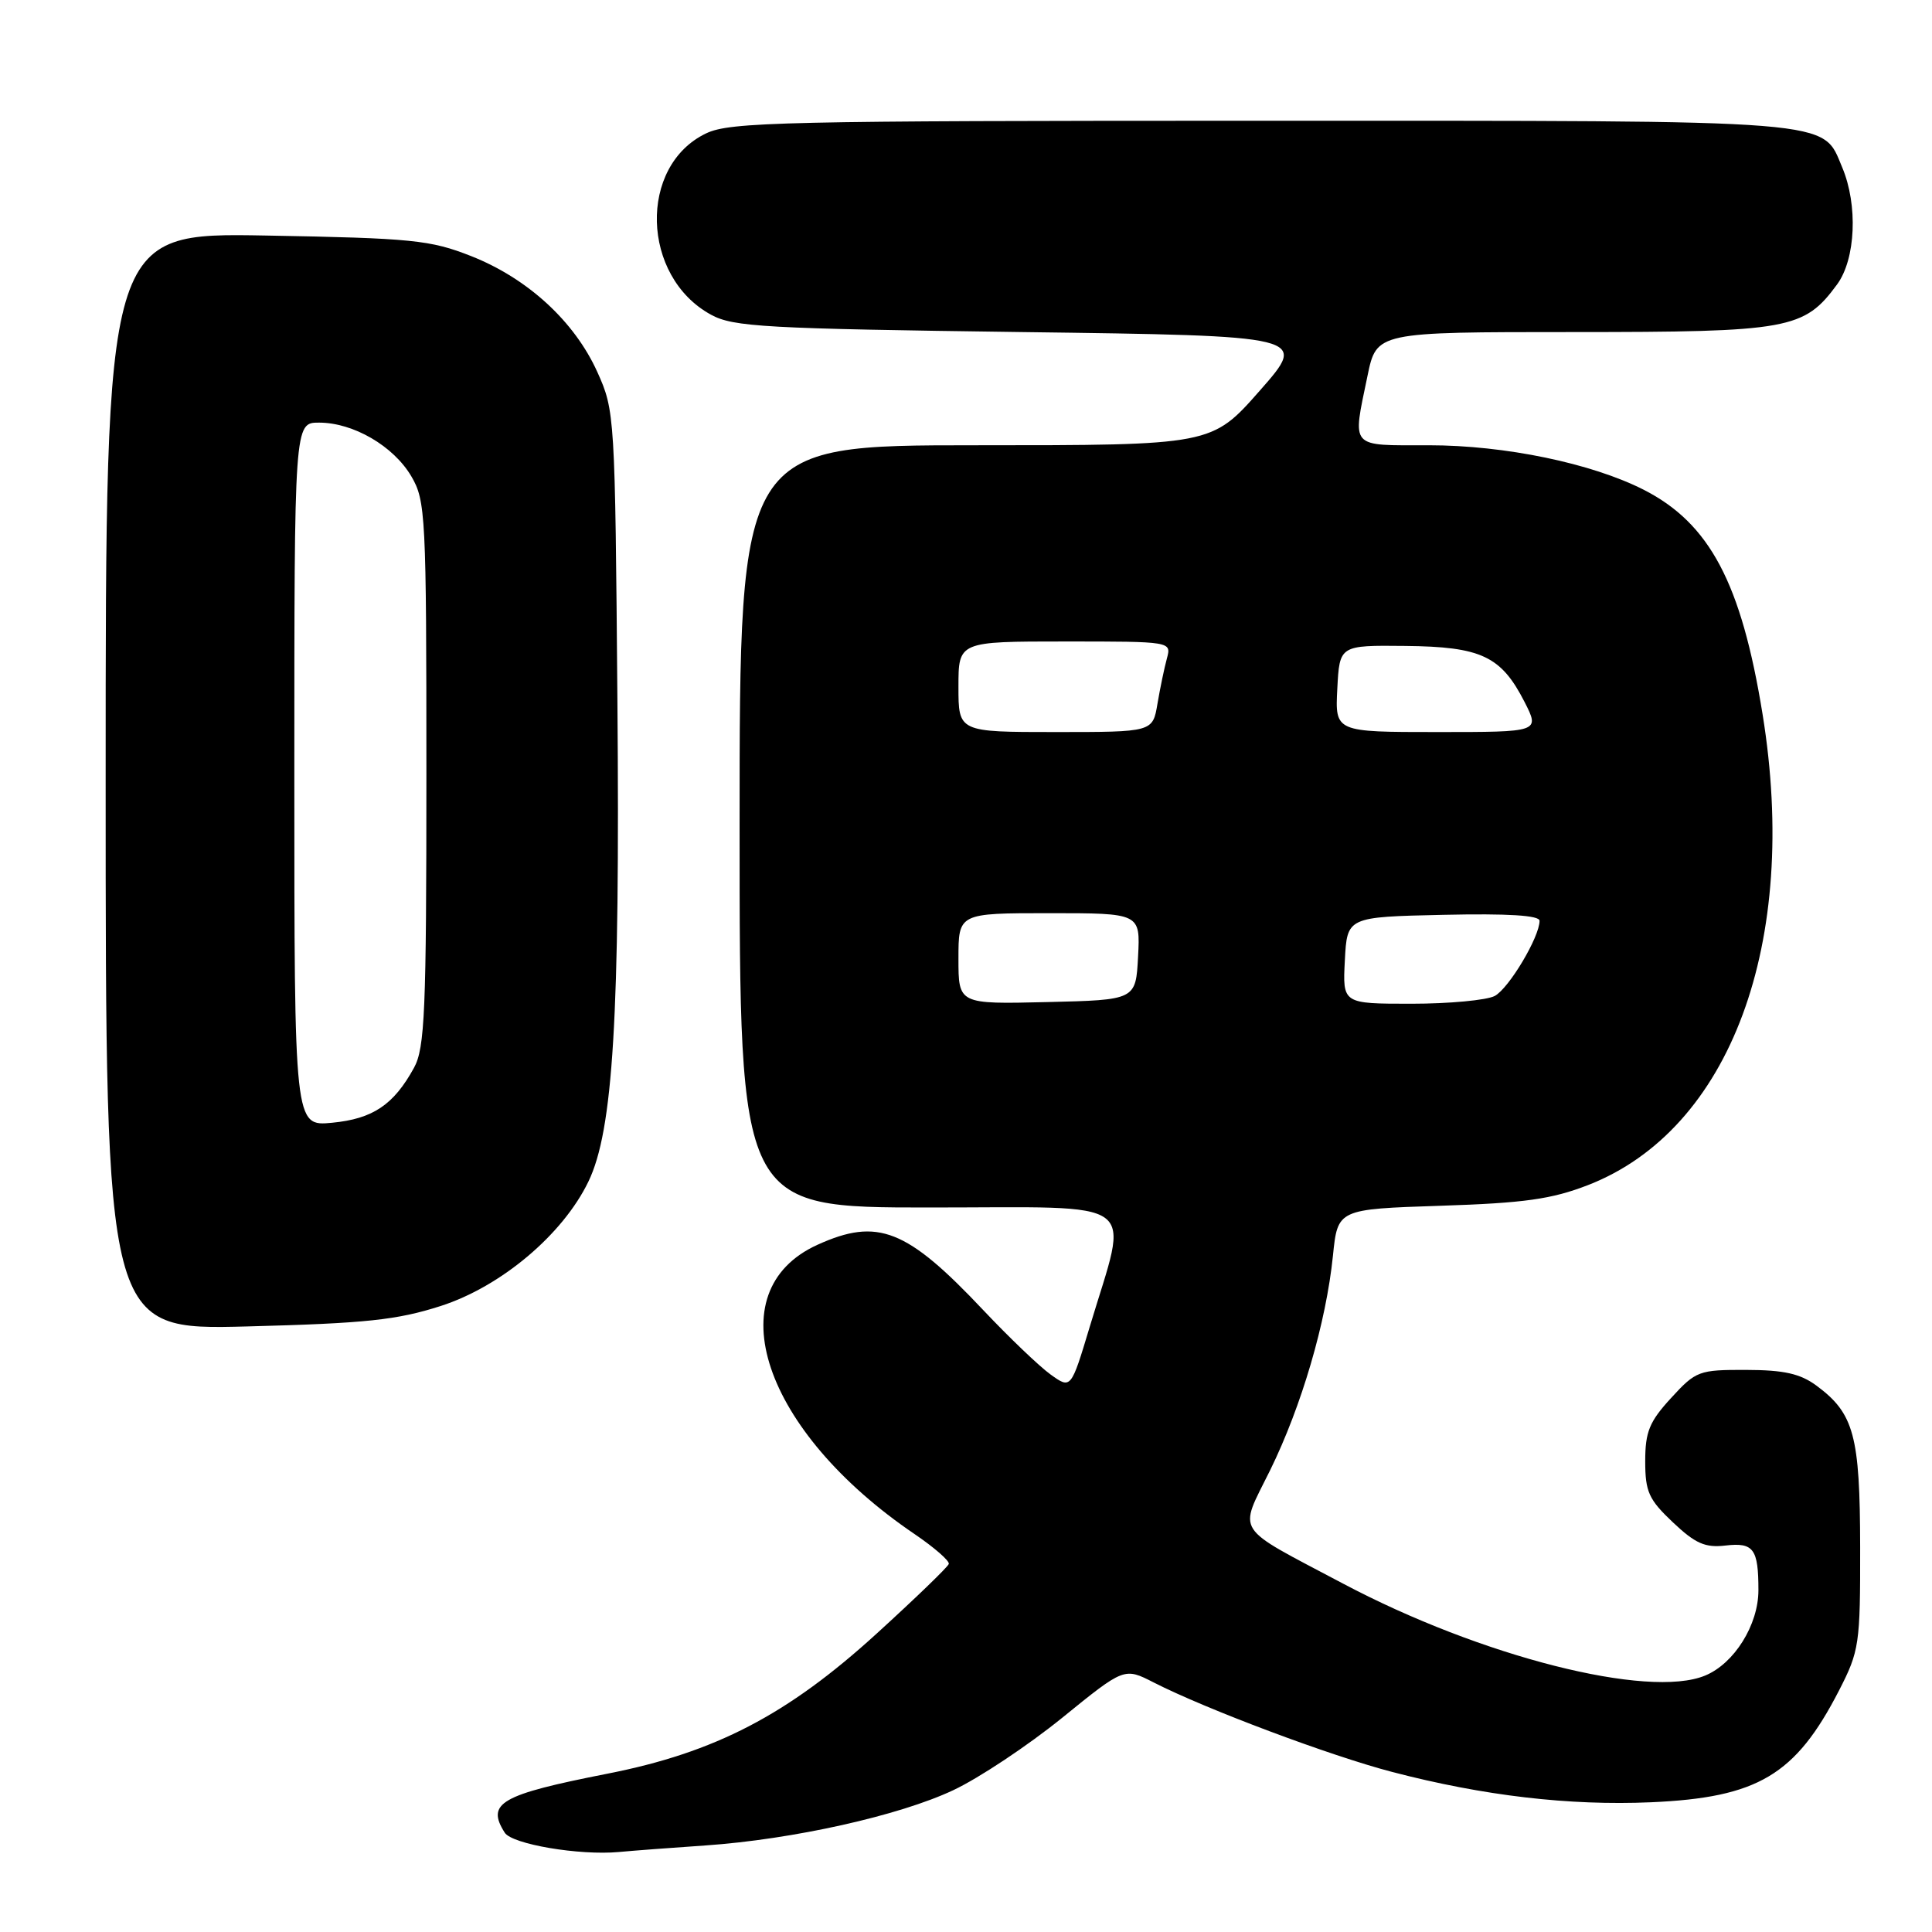 <?xml version="1.0" encoding="UTF-8" standalone="no"?>
<!DOCTYPE svg PUBLIC "-//W3C//DTD SVG 1.1//EN" "http://www.w3.org/Graphics/SVG/1.1/DTD/svg11.dtd" >
<svg xmlns="http://www.w3.org/2000/svg" xmlns:xlink="http://www.w3.org/1999/xlink" version="1.1" viewBox="0 0 256 256">
 <g >
 <path fill="currentColor"
d=" M 93.50 244.53 C 105.05 243.73 119.17 240.58 126.31 237.21 C 129.72 235.61 136.21 231.29 140.74 227.62 C 148.97 220.94 148.97 220.94 152.88 222.94 C 159.82 226.48 176.29 232.66 184.50 234.80 C 196.57 237.95 207.93 239.28 218.76 238.81 C 232.91 238.19 237.91 235.22 243.68 224.00 C 246.37 218.76 246.50 217.87 246.48 205.00 C 246.46 190.22 245.67 187.29 240.70 183.61 C 238.55 182.02 236.39 181.53 231.38 181.52 C 225.11 181.50 224.72 181.65 221.43 185.24 C 218.55 188.37 218.00 189.72 218.00 193.62 C 218.00 197.67 218.47 198.70 221.67 201.72 C 224.64 204.53 225.95 205.11 228.64 204.79 C 232.36 204.36 233.00 205.23 233.00 210.71 C 233.00 215.30 229.80 220.43 225.94 222.02 C 218.42 225.14 196.23 219.51 177.97 209.84 C 163.27 202.05 164.10 203.34 168.31 194.79 C 172.46 186.33 175.72 175.22 176.62 166.40 C 177.25 160.22 177.25 160.22 190.88 159.77 C 201.98 159.41 205.60 158.90 210.42 157.03 C 229.29 149.70 238.47 124.94 233.55 94.64 C 230.74 77.27 226.55 69.36 217.81 64.90 C 210.91 61.39 199.41 59.00 189.34 59.00 C 178.73 59.00 179.19 59.53 181.20 49.81 C 182.40 44.00 182.40 44.00 208.45 44.00 C 237.10 44.00 239.05 43.64 243.43 37.68 C 245.89 34.32 246.20 27.17 244.11 22.20 C 241.40 15.77 244.23 16.00 167.08 16.00 C 103.76 16.00 96.73 16.16 93.57 17.67 C 84.56 21.97 84.95 36.65 94.21 41.70 C 97.16 43.32 101.39 43.55 135.41 44.00 C 173.32 44.50 173.32 44.50 166.94 51.75 C 160.56 59.00 160.56 59.00 129.28 59.00 C 98.00 59.00 98.00 59.00 98.00 109.50 C 98.00 160.00 98.00 160.00 123.11 160.00 C 151.71 160.00 149.61 158.44 144.40 175.79 C 141.91 184.07 141.91 184.07 139.21 182.13 C 137.72 181.06 133.71 177.22 130.30 173.61 C 120.14 162.83 116.30 161.32 108.32 164.94 C 94.83 171.07 101.08 189.64 121.21 203.29 C 123.81 205.06 125.84 206.83 125.72 207.23 C 125.60 207.63 121.29 211.79 116.14 216.48 C 104.35 227.23 94.75 232.22 80.50 235.02 C 66.31 237.81 64.39 238.92 66.88 242.84 C 67.85 244.37 76.76 245.88 82.00 245.40 C 83.92 245.22 89.10 244.83 93.50 244.53 Z  M 58.40 173.05 C 66.39 170.48 74.57 163.59 77.96 156.58 C 81.25 149.79 82.16 134.76 81.81 92.84 C 81.50 55.01 81.47 54.43 79.14 49.27 C 76.11 42.58 69.92 36.89 62.42 33.93 C 57.01 31.80 54.65 31.56 35.25 31.21 C 14.00 30.83 14.00 30.83 14.00 103.53 C 14.00 176.24 14.00 176.24 32.75 175.76 C 48.50 175.35 52.61 174.91 58.40 173.05 Z  M 127.00 127.03 C 127.00 121.00 127.00 121.00 139.05 121.00 C 151.10 121.00 151.10 121.00 150.80 126.75 C 150.50 132.50 150.50 132.50 138.75 132.78 C 127.00 133.06 127.00 133.06 127.00 127.03 Z  M 178.20 127.25 C 178.50 121.50 178.50 121.50 191.25 121.22 C 199.81 121.03 204.00 121.29 204.00 122.01 C 204.00 124.16 199.94 130.96 198.06 131.97 C 197.00 132.53 192.03 133.00 187.02 133.00 C 177.90 133.00 177.90 133.00 178.20 127.25 Z  M 127.00 91.00 C 127.00 85.00 127.00 85.00 141.12 85.00 C 155.23 85.00 155.23 85.00 154.62 87.25 C 154.28 88.49 153.72 91.19 153.37 93.25 C 152.74 97.00 152.74 97.00 139.87 97.00 C 127.00 97.00 127.00 97.00 127.00 91.00 Z  M 177.20 91.25 C 177.50 85.50 177.50 85.50 186.18 85.59 C 196.27 85.69 198.90 86.93 202.01 93.01 C 204.04 97.00 204.04 97.00 190.47 97.00 C 176.90 97.00 176.90 97.00 177.20 91.25 Z  M 39.00 102.63 C 39.00 56.00 39.00 56.00 42.27 56.00 C 46.81 56.00 52.13 59.09 54.50 63.11 C 56.40 66.33 56.50 68.30 56.50 102.50 C 56.50 134.05 56.30 138.87 54.85 141.50 C 52.16 146.40 49.40 148.25 44.01 148.77 C 39.00 149.25 39.00 149.25 39.00 102.63 Z "/>
</g>
</svg>
